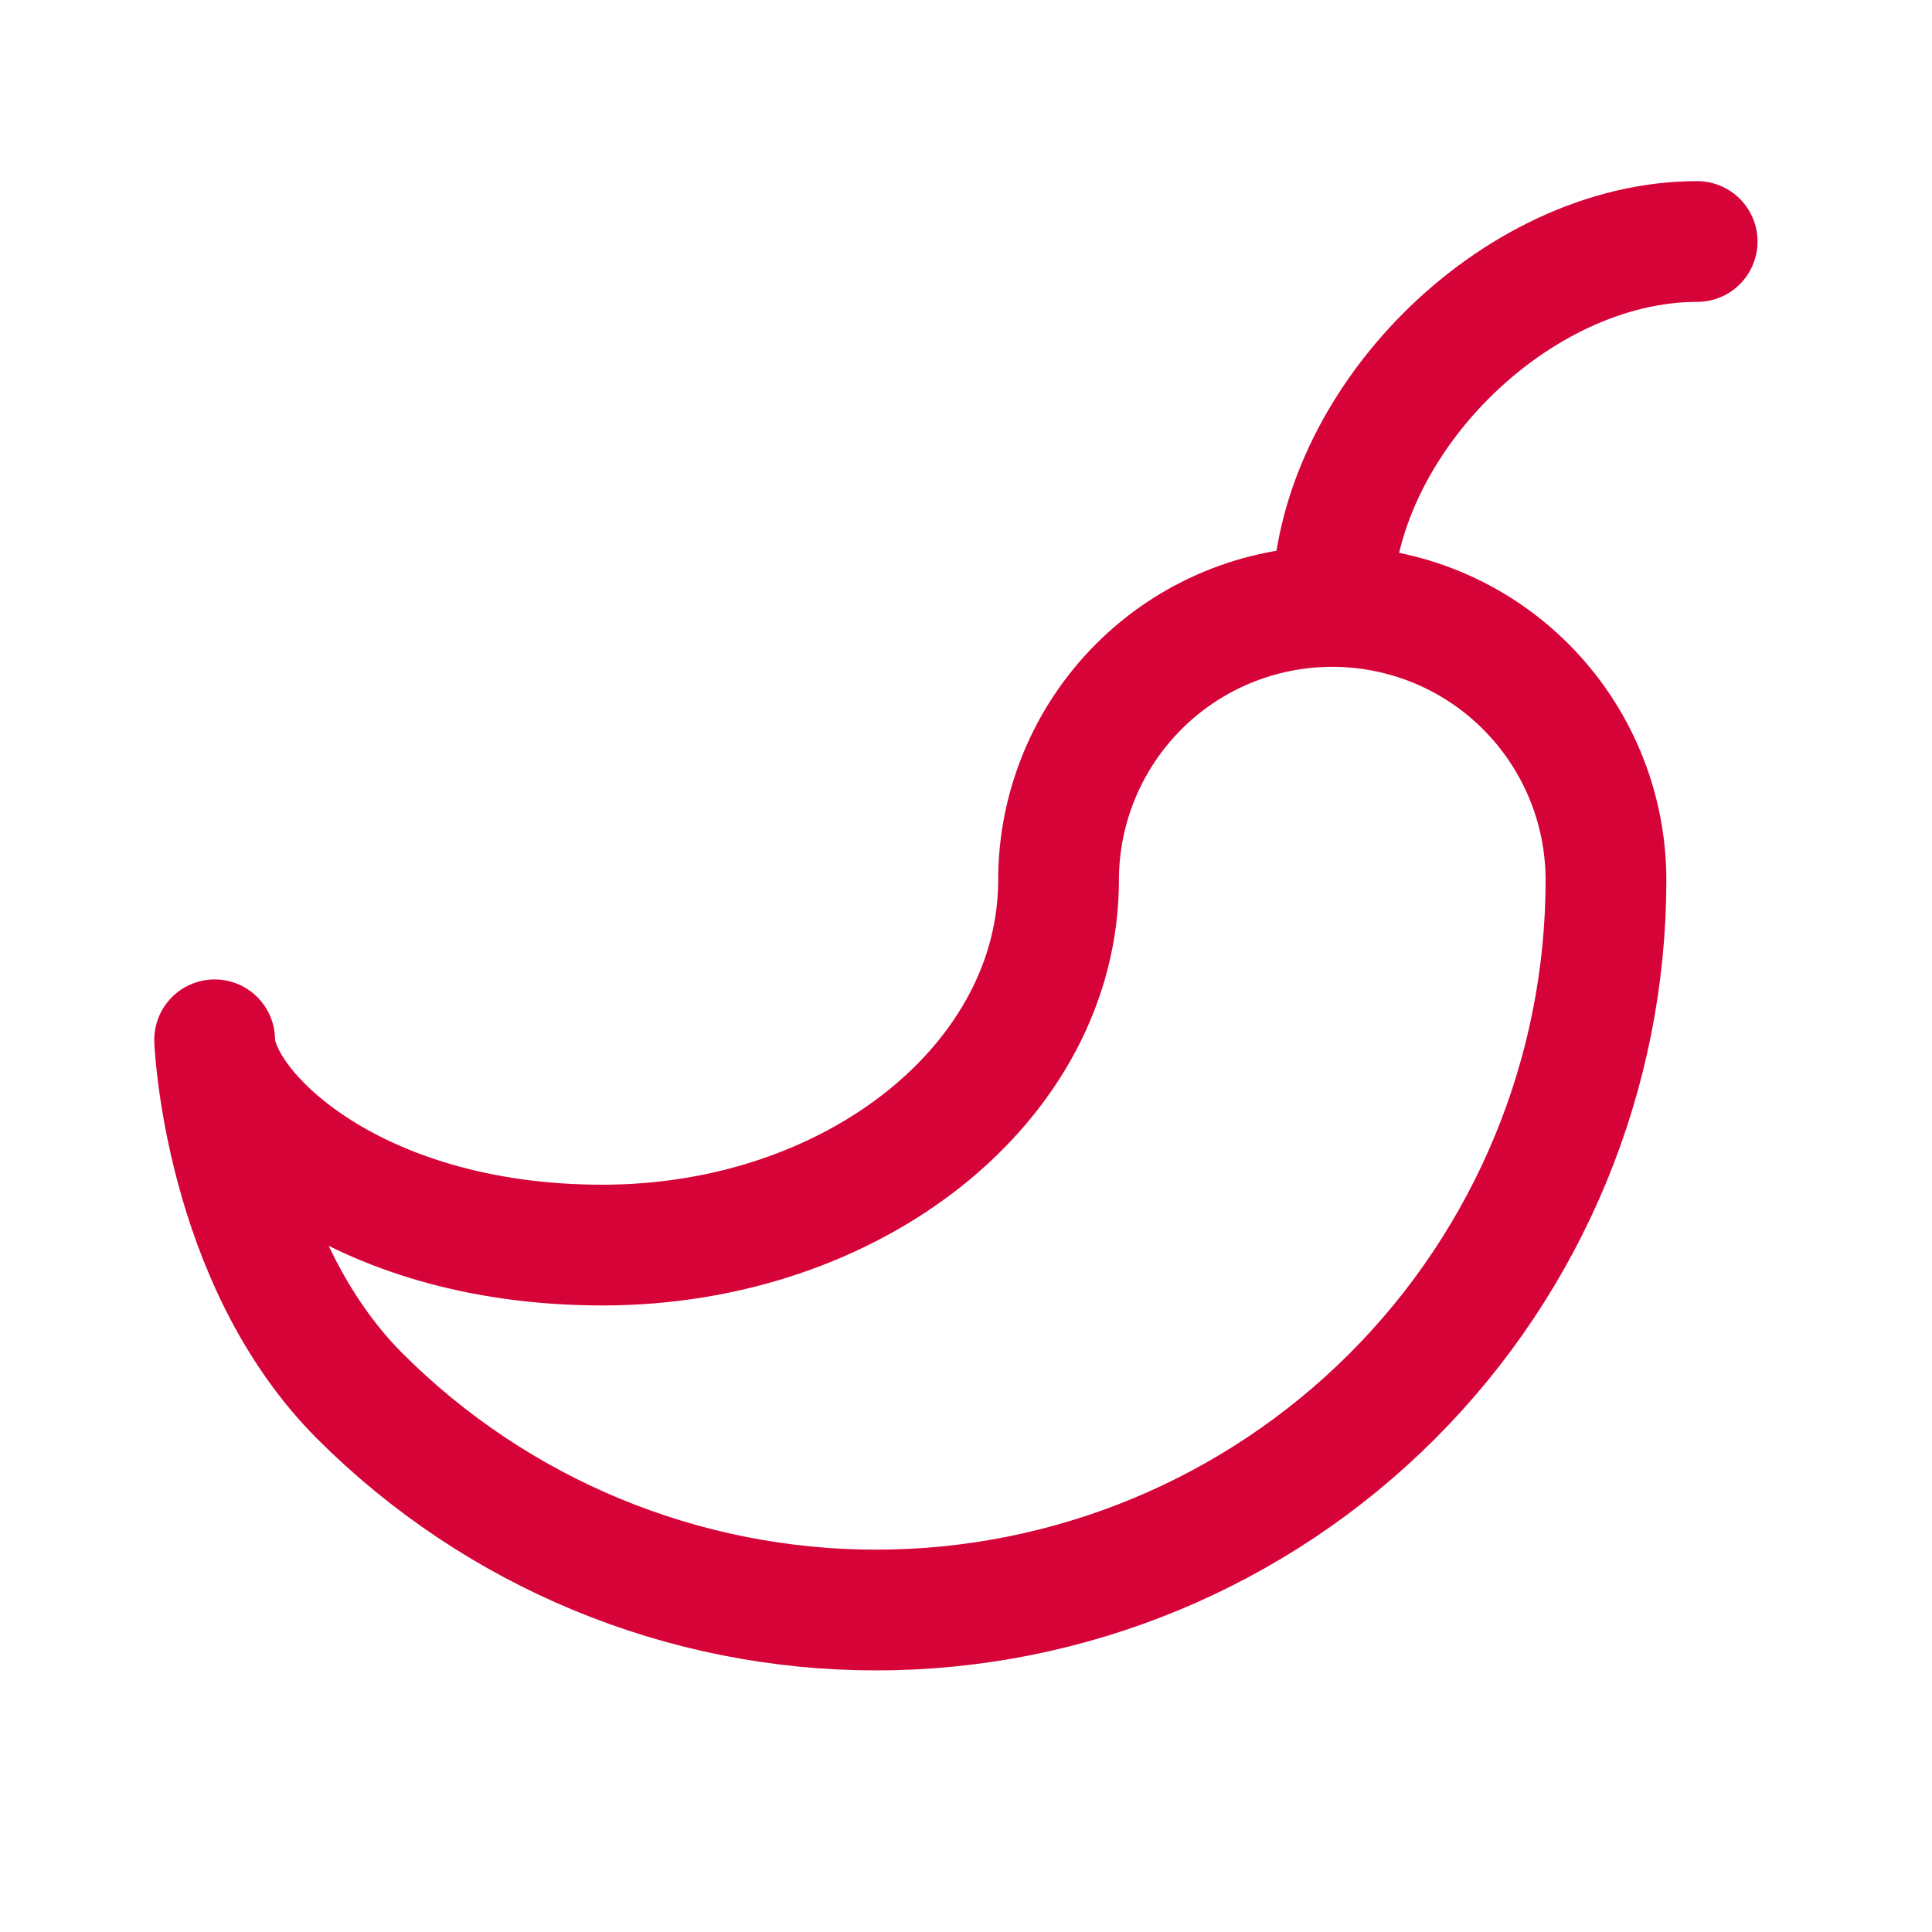 <svg width="20" height="20" viewBox="0 0 20 20" fill="none" xmlns="http://www.w3.org/2000/svg">
<path d="M13.792 6.278C14.543 6.278 15.264 6.576 15.795 7.108C16.326 7.639 16.625 8.36 16.625 9.111C16.625 11.115 15.829 13.037 14.412 14.454C12.995 15.871 11.073 16.667 9.069 16.667C7.066 16.667 5.144 15.871 3.727 14.454C2.31 13.037 2.222 10.764 2.222 10.764C2.222 11.472 3.629 12.889 6.236 12.889C8.844 12.889 10.958 11.198 10.958 9.111C10.958 8.36 11.257 7.639 11.788 7.108C12.319 6.576 13.04 6.278 13.792 6.278ZM13.792 6.278C13.792 4.389 15.681 2.5 17.569 2.5" stroke="#D60339" stroke-width="1.25" stroke-linecap="round" stroke-linejoin="round"/>
</svg>
